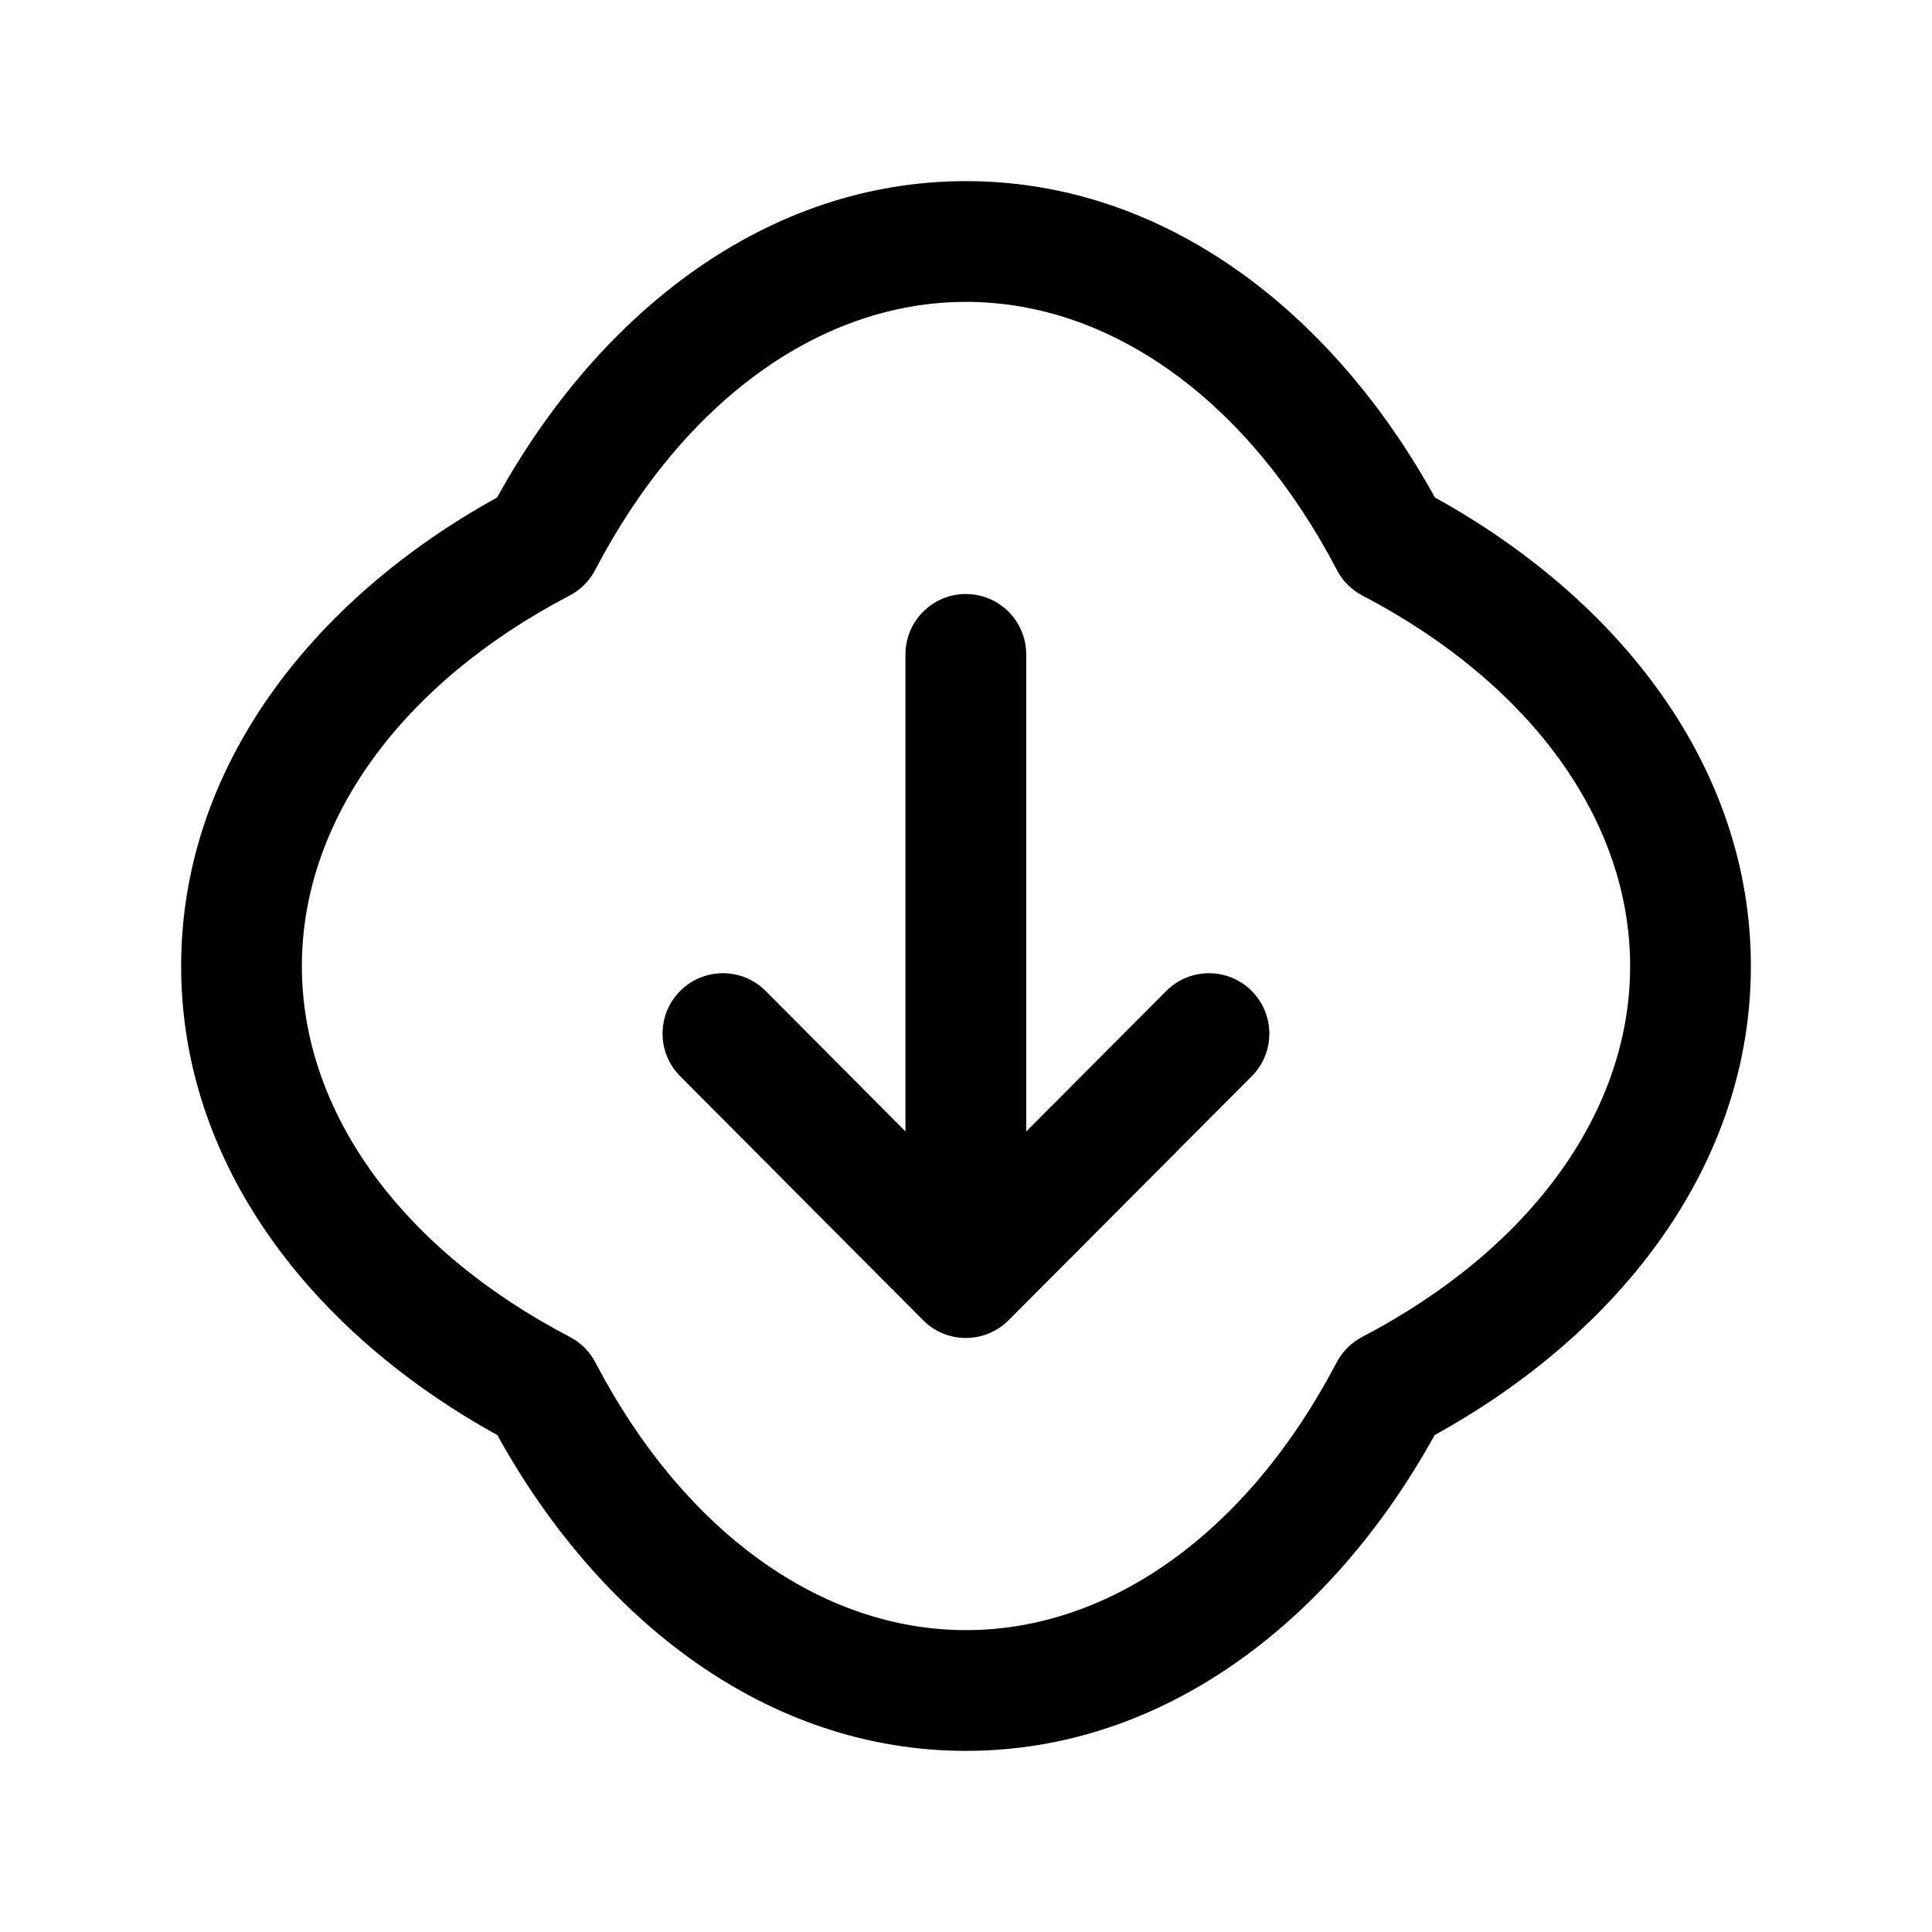 <svg width="24" height="24" viewBox="0 0 24 24" fill="none" xmlns="http://www.w3.org/2000/svg">
<path fill-rule="evenodd" clip-rule="evenodd" d="M11.998 7.379C12.412 7.379 12.748 7.715 12.748 8.129V14.056L14.488 12.31C14.78 12.017 15.255 12.016 15.548 12.309C15.841 12.601 15.842 13.076 15.55 13.369L12.53 16.4C12.389 16.541 12.197 16.621 11.998 16.621C11.799 16.621 11.607 16.541 11.467 16.4L8.449 13.369C8.157 13.075 8.158 12.601 8.451 12.308C8.745 12.016 9.22 12.017 9.512 12.311L11.248 14.055V8.129C11.248 7.715 11.584 7.379 11.998 7.379Z" fill="black"/>
<path fill-rule="evenodd" clip-rule="evenodd" d="M12 3.75C10.199 3.75 8.492 4.976 7.394 7.08C7.323 7.216 7.212 7.327 7.076 7.398C4.975 8.496 3.75 10.202 3.75 12.002C3.75 13.803 4.976 15.51 7.079 16.608C7.215 16.679 7.326 16.79 7.396 16.925C8.495 19.026 10.2 20.25 12 20.25C13.8 20.25 15.505 19.026 16.604 16.925C16.675 16.79 16.785 16.679 16.921 16.608C19.024 15.509 20.25 13.803 20.25 12.002C20.25 10.202 19.026 8.497 16.924 7.398C16.788 7.327 16.677 7.216 16.607 7.08C15.508 4.976 13.801 3.75 12 3.75ZM6.175 6.18C7.45 3.87 9.535 2.25 12 2.25C14.465 2.25 16.55 3.87 17.825 6.18C20.132 7.455 21.75 9.539 21.75 12.002C21.75 14.467 20.131 16.552 17.822 17.827C16.547 20.133 14.463 21.75 12 21.75C9.537 21.75 7.453 20.133 6.178 17.827C3.869 16.552 2.25 14.467 2.25 12.002C2.25 9.539 3.868 7.455 6.175 6.18Z" fill="black"/>
</svg>